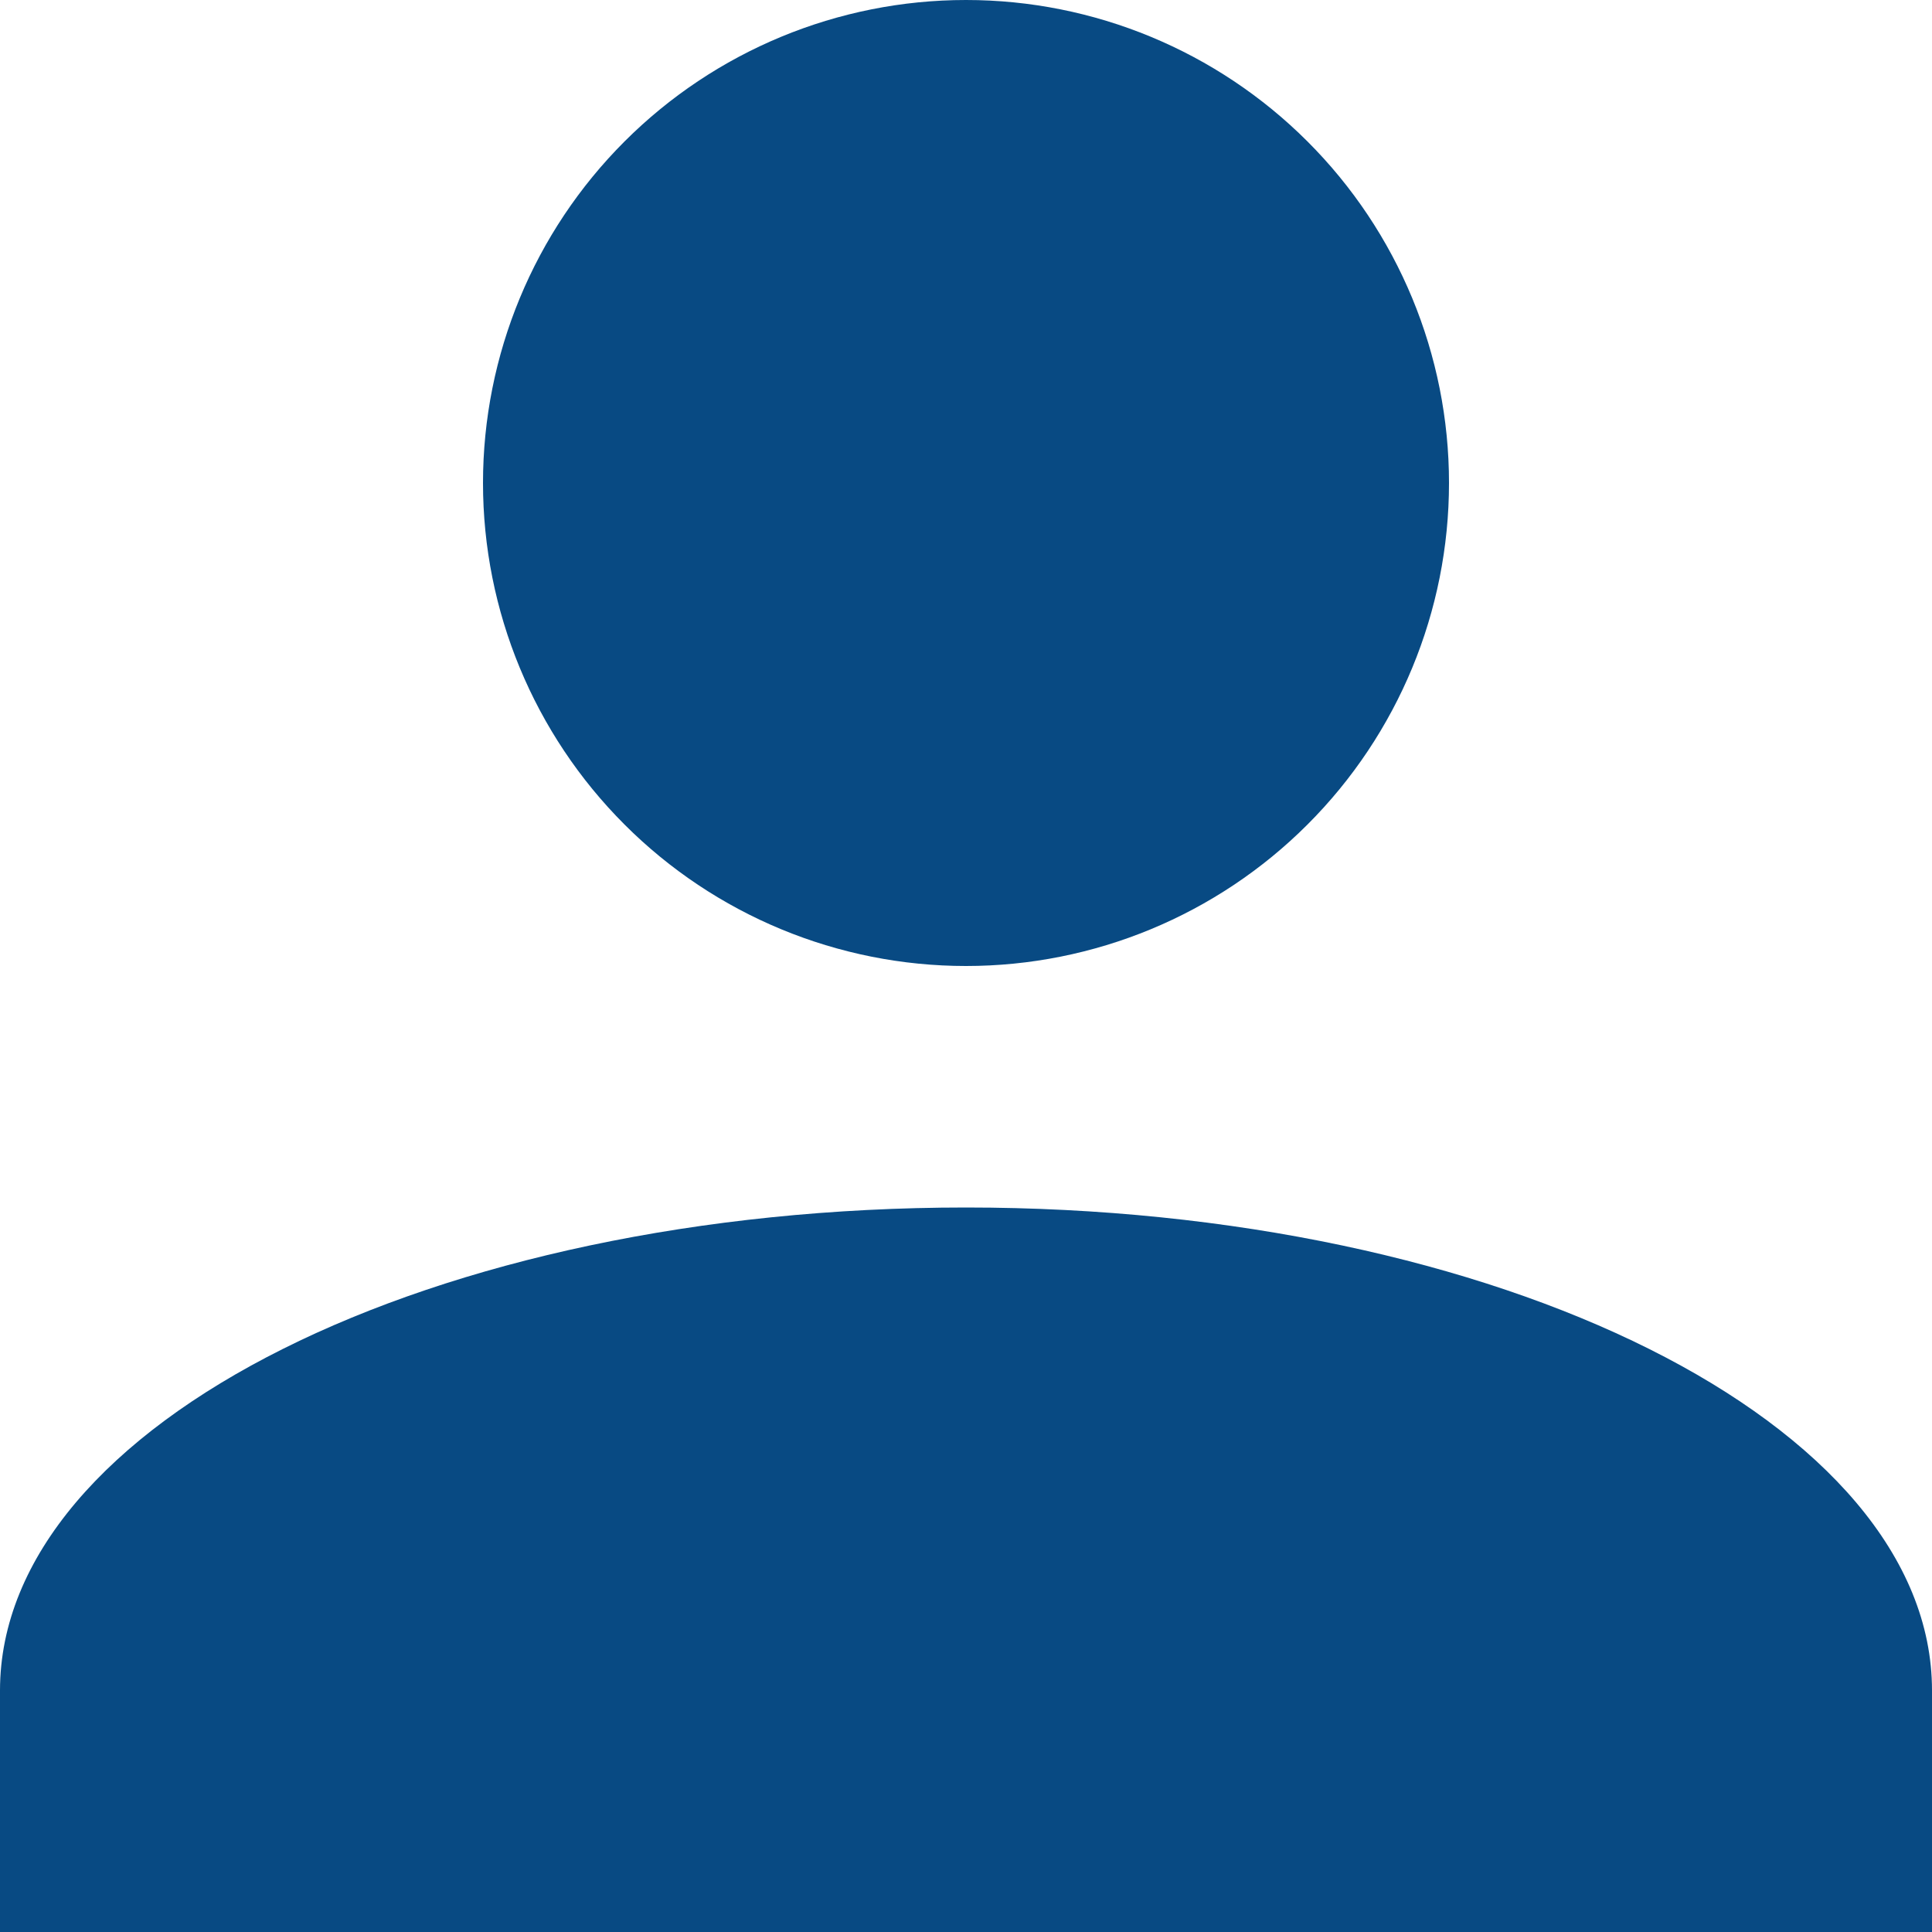 <svg width="34" height="34" viewBox="0 0 34 34" fill="none" xmlns="http://www.w3.org/2000/svg">
<path d="M17 0C19.254 0 21.416 0.896 23.01 2.49C24.605 4.084 25.5 6.246 25.5 8.5C25.5 10.754 24.605 12.916 23.01 14.51C21.416 16.105 19.254 17 17 17C14.746 17 12.584 16.105 10.99 14.51C9.396 12.916 8.5 10.754 8.5 8.5C8.5 6.246 9.396 4.084 10.99 2.49C12.584 0.896 14.746 0 17 0ZM17 21.25C26.392 21.25 34 25.054 34 29.75V34H0V29.75C0 25.054 7.607 21.25 17 21.25Z" fill="#084A83"/>
</svg>
